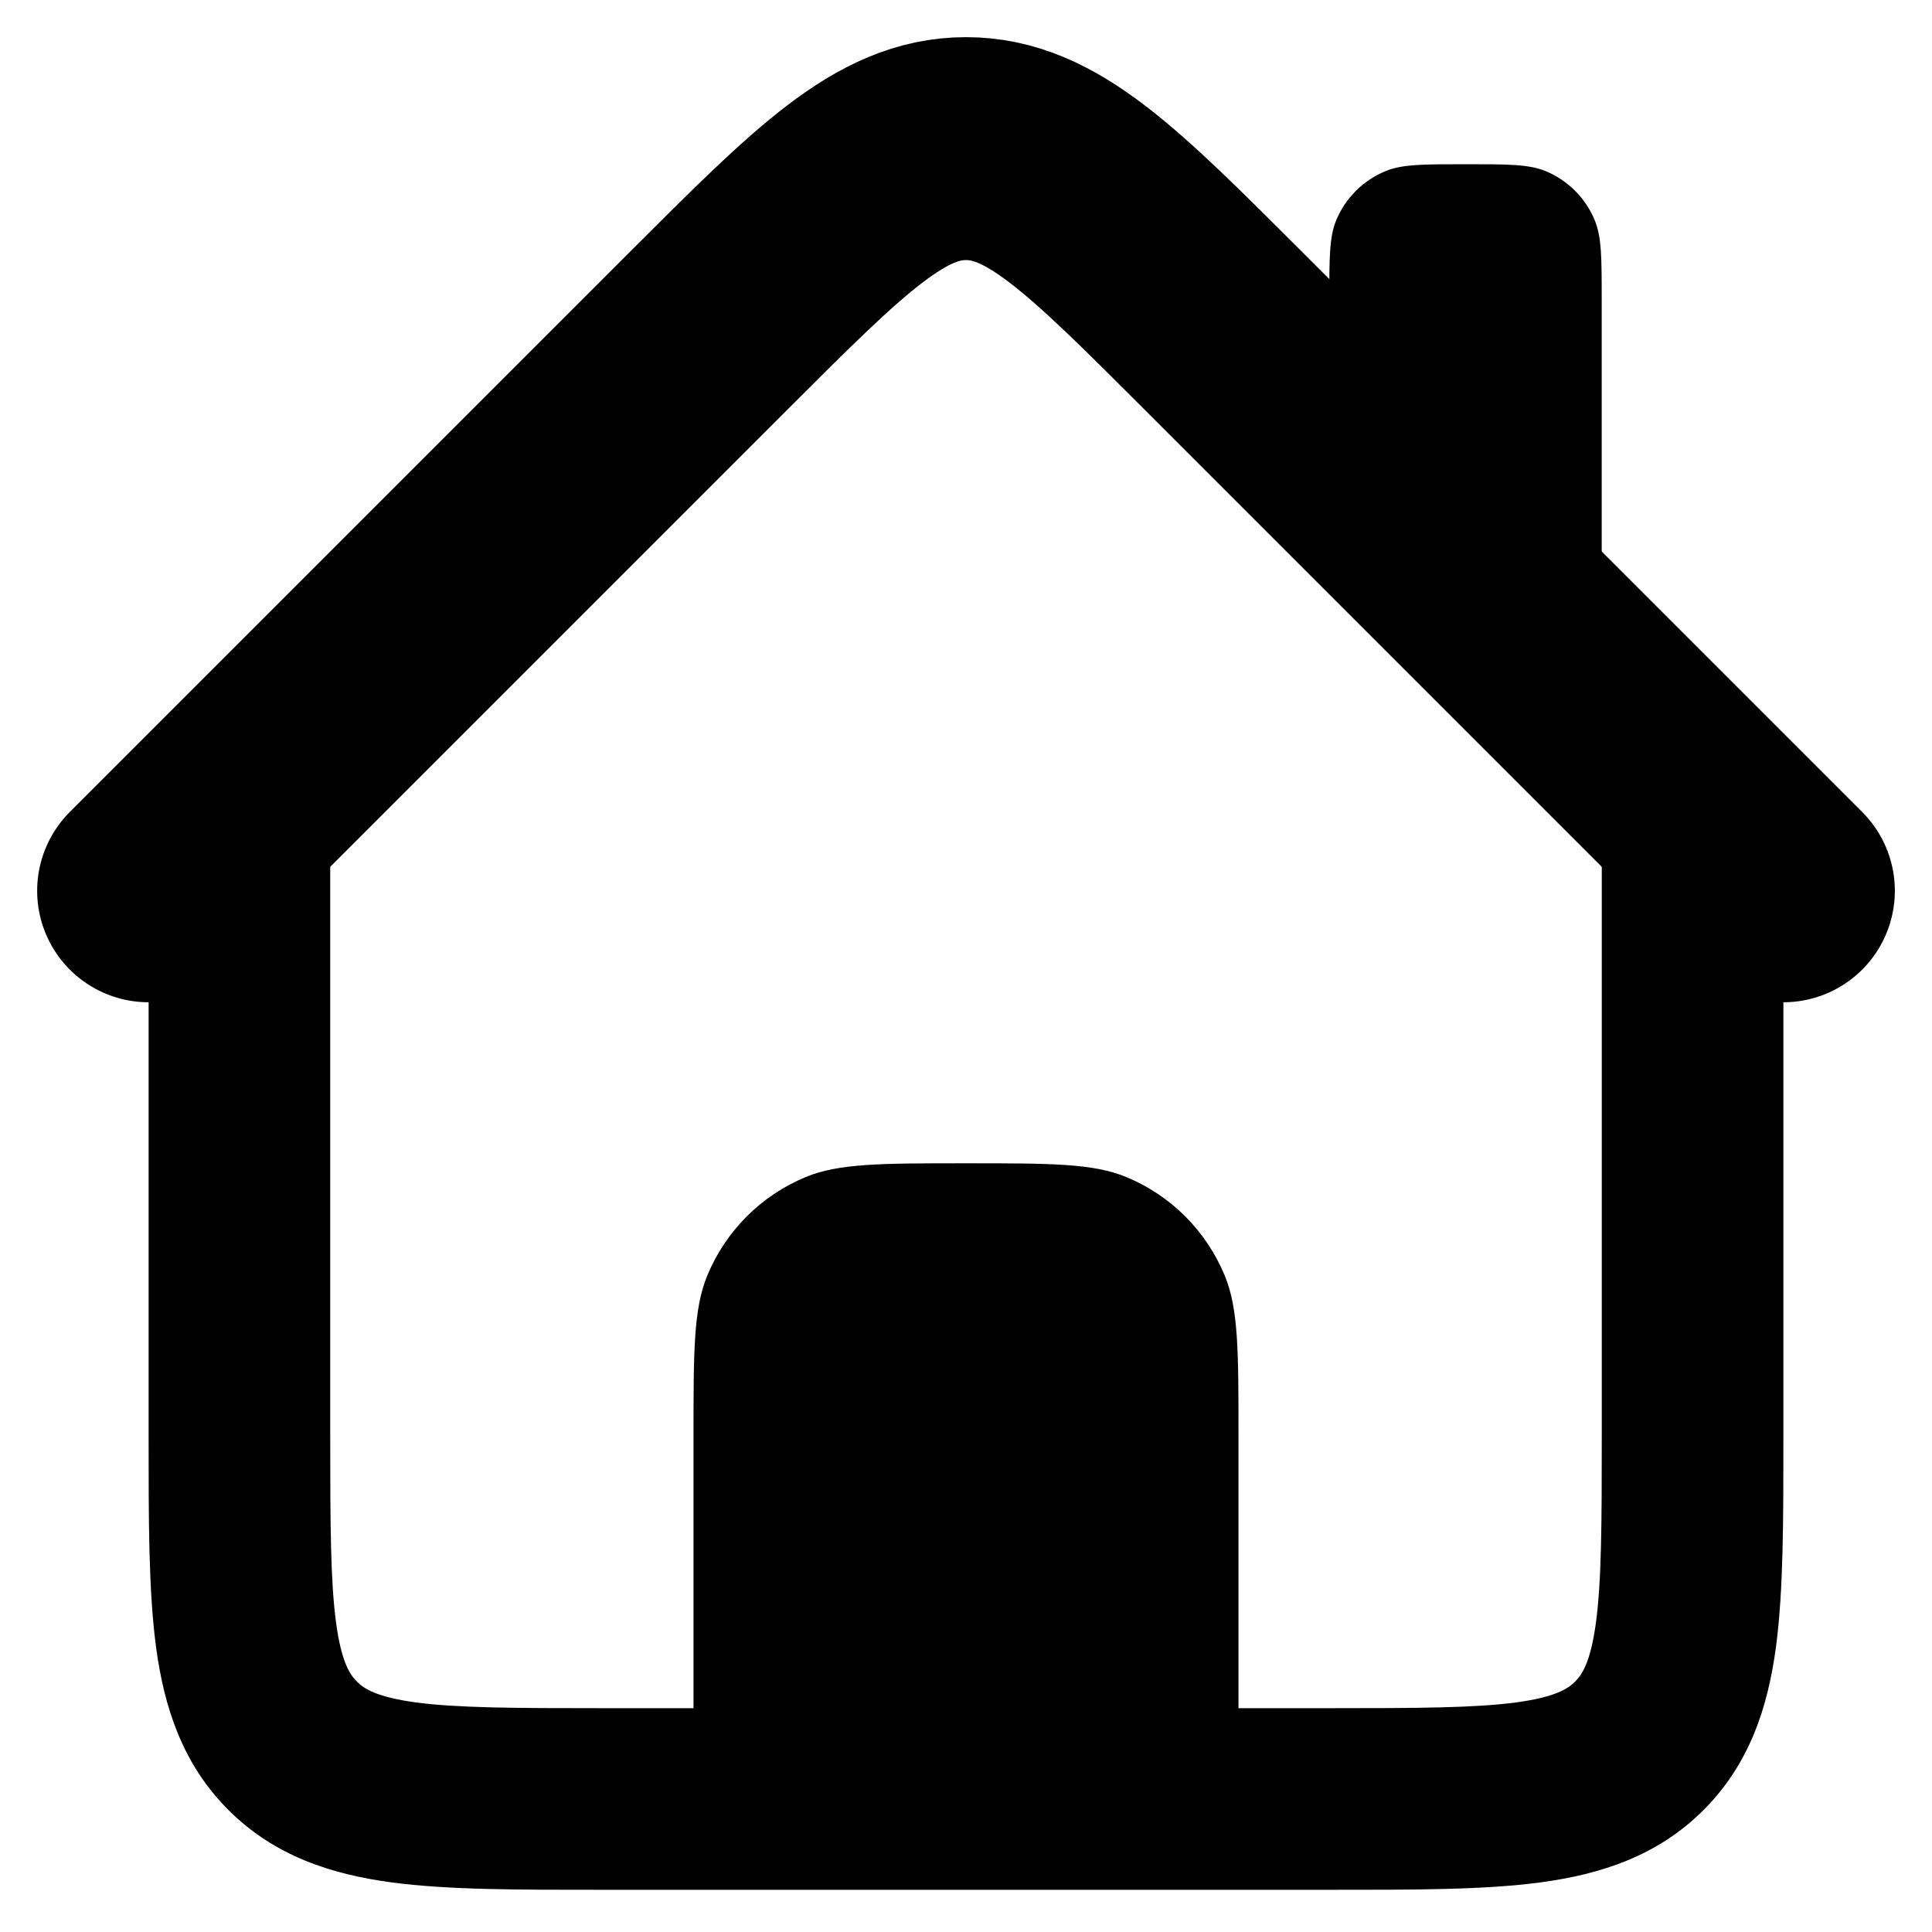 <svg width="26" height="26" viewBox="0 0 26 26" fill="none" xmlns="http://www.w3.org/2000/svg">
<g id="&#240;&#159;&#166;&#134; icon &#34;house&#34;">
<path id="Vector" d="M21.556 10.766V19.321H24V10.766H21.556ZM17.889 22.988H8.111V25.432H17.889V22.988ZM4.444 19.321V10.766H2V19.321H4.444ZM8.111 22.988C6.924 22.988 6.157 22.985 5.592 22.91C5.062 22.837 4.895 22.723 4.803 22.63L3.074 24.358C3.698 24.981 4.465 25.224 5.266 25.332C6.033 25.435 6.993 25.432 8.111 25.432V22.988ZM2 19.321C2 20.439 1.998 21.4 2.1 22.166C2.208 22.967 2.451 23.736 3.074 24.358L4.803 22.63C4.71 22.537 4.595 22.371 4.523 21.84C4.447 21.277 4.444 20.508 4.444 19.321H2ZM21.556 19.321C21.556 20.508 21.553 21.276 21.477 21.84C21.405 22.371 21.29 22.537 21.197 22.63L22.926 24.358C23.549 23.735 23.792 22.967 23.9 22.166C24.002 21.399 24 20.439 24 19.321H21.556ZM17.889 25.432C19.007 25.432 19.968 25.435 20.734 25.332C21.535 25.224 22.304 24.981 22.926 24.358L21.197 22.63C21.105 22.723 20.938 22.837 20.408 22.91C19.843 22.985 19.076 22.988 17.889 22.988V25.432Z" fill="black"/>
<path id="Vector_2" d="M2 11.988L9.544 4.444C11.173 2.815 11.988 2 13 2C14.012 2 14.827 2.815 16.456 4.444L24 11.988" stroke="black" stroke-width="3" stroke-linecap="round"/>
<path id="Vector_3" d="M9.333 19.321C9.333 18.182 9.333 17.613 9.519 17.164C9.642 16.867 9.822 16.598 10.049 16.37C10.276 16.143 10.546 15.963 10.843 15.84C11.291 15.655 11.861 15.655 13 15.655C14.139 15.655 14.709 15.655 15.157 15.84C15.454 15.963 15.724 16.143 15.951 16.37C16.178 16.598 16.358 16.867 16.481 17.164C16.667 17.613 16.667 18.182 16.667 19.321V24.21H9.333V19.321ZM17.889 4.044C17.889 3.474 17.889 3.189 17.982 2.964C18.106 2.665 18.344 2.428 18.643 2.304C18.868 2.21 19.153 2.21 19.722 2.21C20.292 2.21 20.576 2.21 20.801 2.303C21.1 2.427 21.338 2.665 21.461 2.964C21.555 3.189 21.555 3.474 21.555 4.044V10.766L17.889 6.488V4.044Z" fill="black"/>
</g>
</svg>
